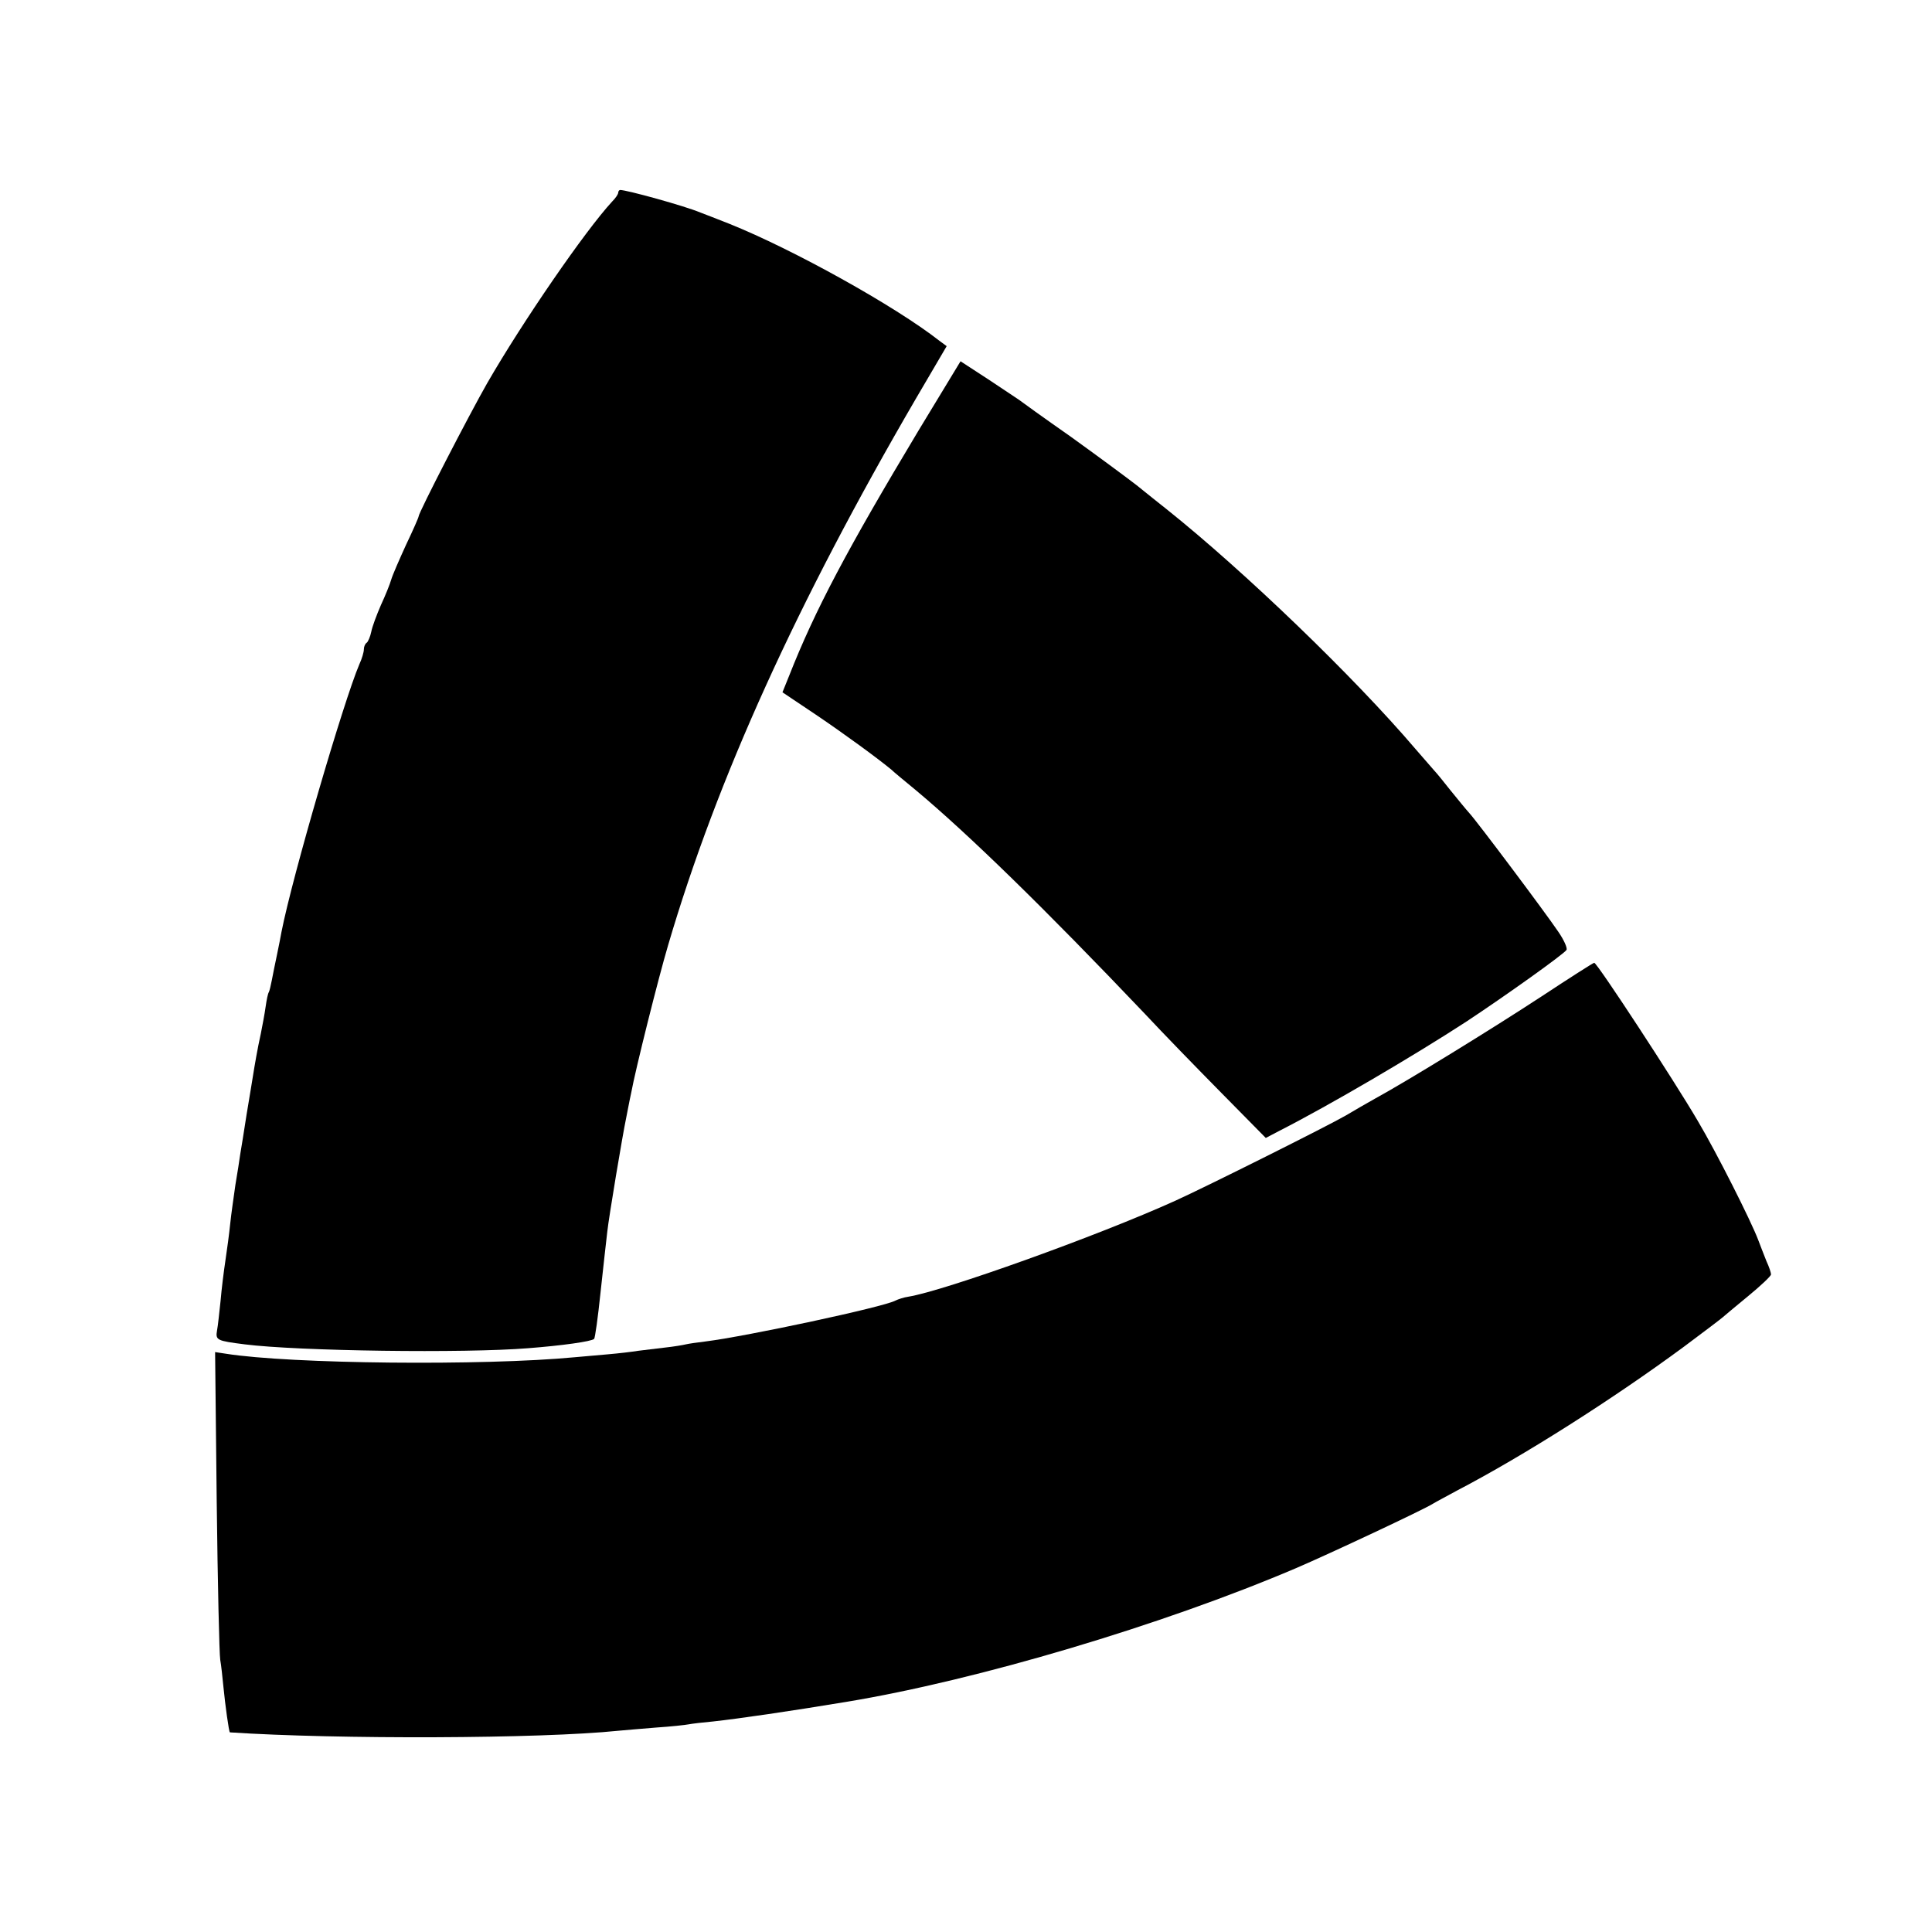 <?xml version="1.0" standalone="no"?>
<!DOCTYPE svg PUBLIC "-//W3C//DTD SVG 20010904//EN"
 "http://www.w3.org/TR/2001/REC-SVG-20010904/DTD/svg10.dtd">
<svg version="1.0" xmlns="http://www.w3.org/2000/svg"
 width="600pt" height="600pt" viewBox="0 0 600 600"
 preserveAspectRatio="xMidYMid meet">
<g transform="translate(0,600) scale(0.1,-0.1)"
fill="#000000" stroke="none">
<path d="M1920 5402 c0 -5 -8 -17 -19 -28 -84 -91 -278 -373 -388 -564 -56
-98 -213 -402 -213 -414 0 -3 -17 -42 -39 -88 -21 -46 -42 -94 -46 -108 -4
-14 -18 -49 -32 -79 -13 -30 -27 -67 -30 -83 -3 -15 -10 -31 -14 -34 -5 -3 -9
-12 -9 -21 0 -8 -6 -29 -14 -46 -48 -112 -208 -658 -242 -832 -2 -11 -8 -43
-14 -71 -6 -28 -13 -63 -16 -79 -3 -16 -7 -32 -9 -36 -3 -4 -7 -24 -10 -45 -3
-22 -10 -59 -15 -84 -10 -45 -19 -97 -25 -135 -2 -11 -10 -63 -19 -115 -8 -52
-17 -108 -20 -125 -2 -16 -9 -59 -15 -95 -5 -36 -13 -90 -16 -120 -3 -30 -10
-82 -15 -115 -5 -33 -12 -89 -15 -125 -4 -36 -8 -77 -11 -92 -5 -30 -1 -32 86
-43 166 -21 683 -28 880 -12 104 8 198 21 205 29 3 2 12 67 20 144 8 76 18
162 21 189 5 46 47 298 59 355 3 14 9 48 15 75 14 76 85 359 115 460 152 517
400 1063 770 1698 l95 162 -23 17 c-138 108 -455 284 -652 363 -38 15 -79 31
-90 35 -47 20 -228 70 -249 70 -3 0 -6 -4 -6 -8z"/>
<path d="M2852 4662 c-222 -370 -321 -557 -401 -760 l-21 -52 103 -69 c89 -60
194 -137 235 -171 7 -7 41 -35 75 -63 163 -136 402 -369 713 -696 54 -58 161
-168 237 -245 l138 -140 42 22 c155 79 416 232 582 340 121 80 302 209 310
222 3 6 -8 31 -26 57 -42 62 -252 342 -276 368 -10 11 -36 43 -58 70 -22 28
-44 55 -50 61 -5 6 -32 37 -60 69 -191 224 -531 551 -770 742 -22 17 -65 52
-95 76 -31 24 -123 92 -205 151 -83 58 -155 110 -160 114 -6 4 -49 33 -96 64
l-86 56 -131 -216z"/>
<path d="M4785 2904 c-151 -99 -416 -262 -515 -316 -25 -14 -65 -37 -90 -52
-57 -33 -431 -220 -530 -265 -243 -110 -718 -280 -829 -298 -14 -2 -32 -8 -40
-12 -36 -20 -462 -111 -590 -127 -25 -3 -53 -7 -61 -9 -8 -2 -37 -7 -65 -10
-27 -3 -65 -8 -83 -10 -18 -3 -60 -8 -95 -11 -34 -3 -80 -7 -102 -9 -285 -27
-883 -21 -1084 11 l-33 5 5 -463 c3 -255 8 -476 11 -493 3 -16 7 -55 10 -85 5
-52 17 -140 20 -140 334 -22 965 -20 1206 5 19 2 72 6 118 10 46 3 91 8 101
10 10 2 44 6 77 9 81 9 233 31 414 61 405 67 980 238 1395 415 105 45 399 183
425 200 8 5 42 23 75 41 207 108 484 284 705 447 63 47 117 88 120 91 3 3 38
32 78 65 39 32 72 63 72 68 0 6 -6 24 -14 41 -7 18 -19 48 -26 67 -22 58 -128
269 -188 370 -72 123 -312 490 -321 490 -3 0 -78 -48 -166 -106z"/>
</g>
</svg>
